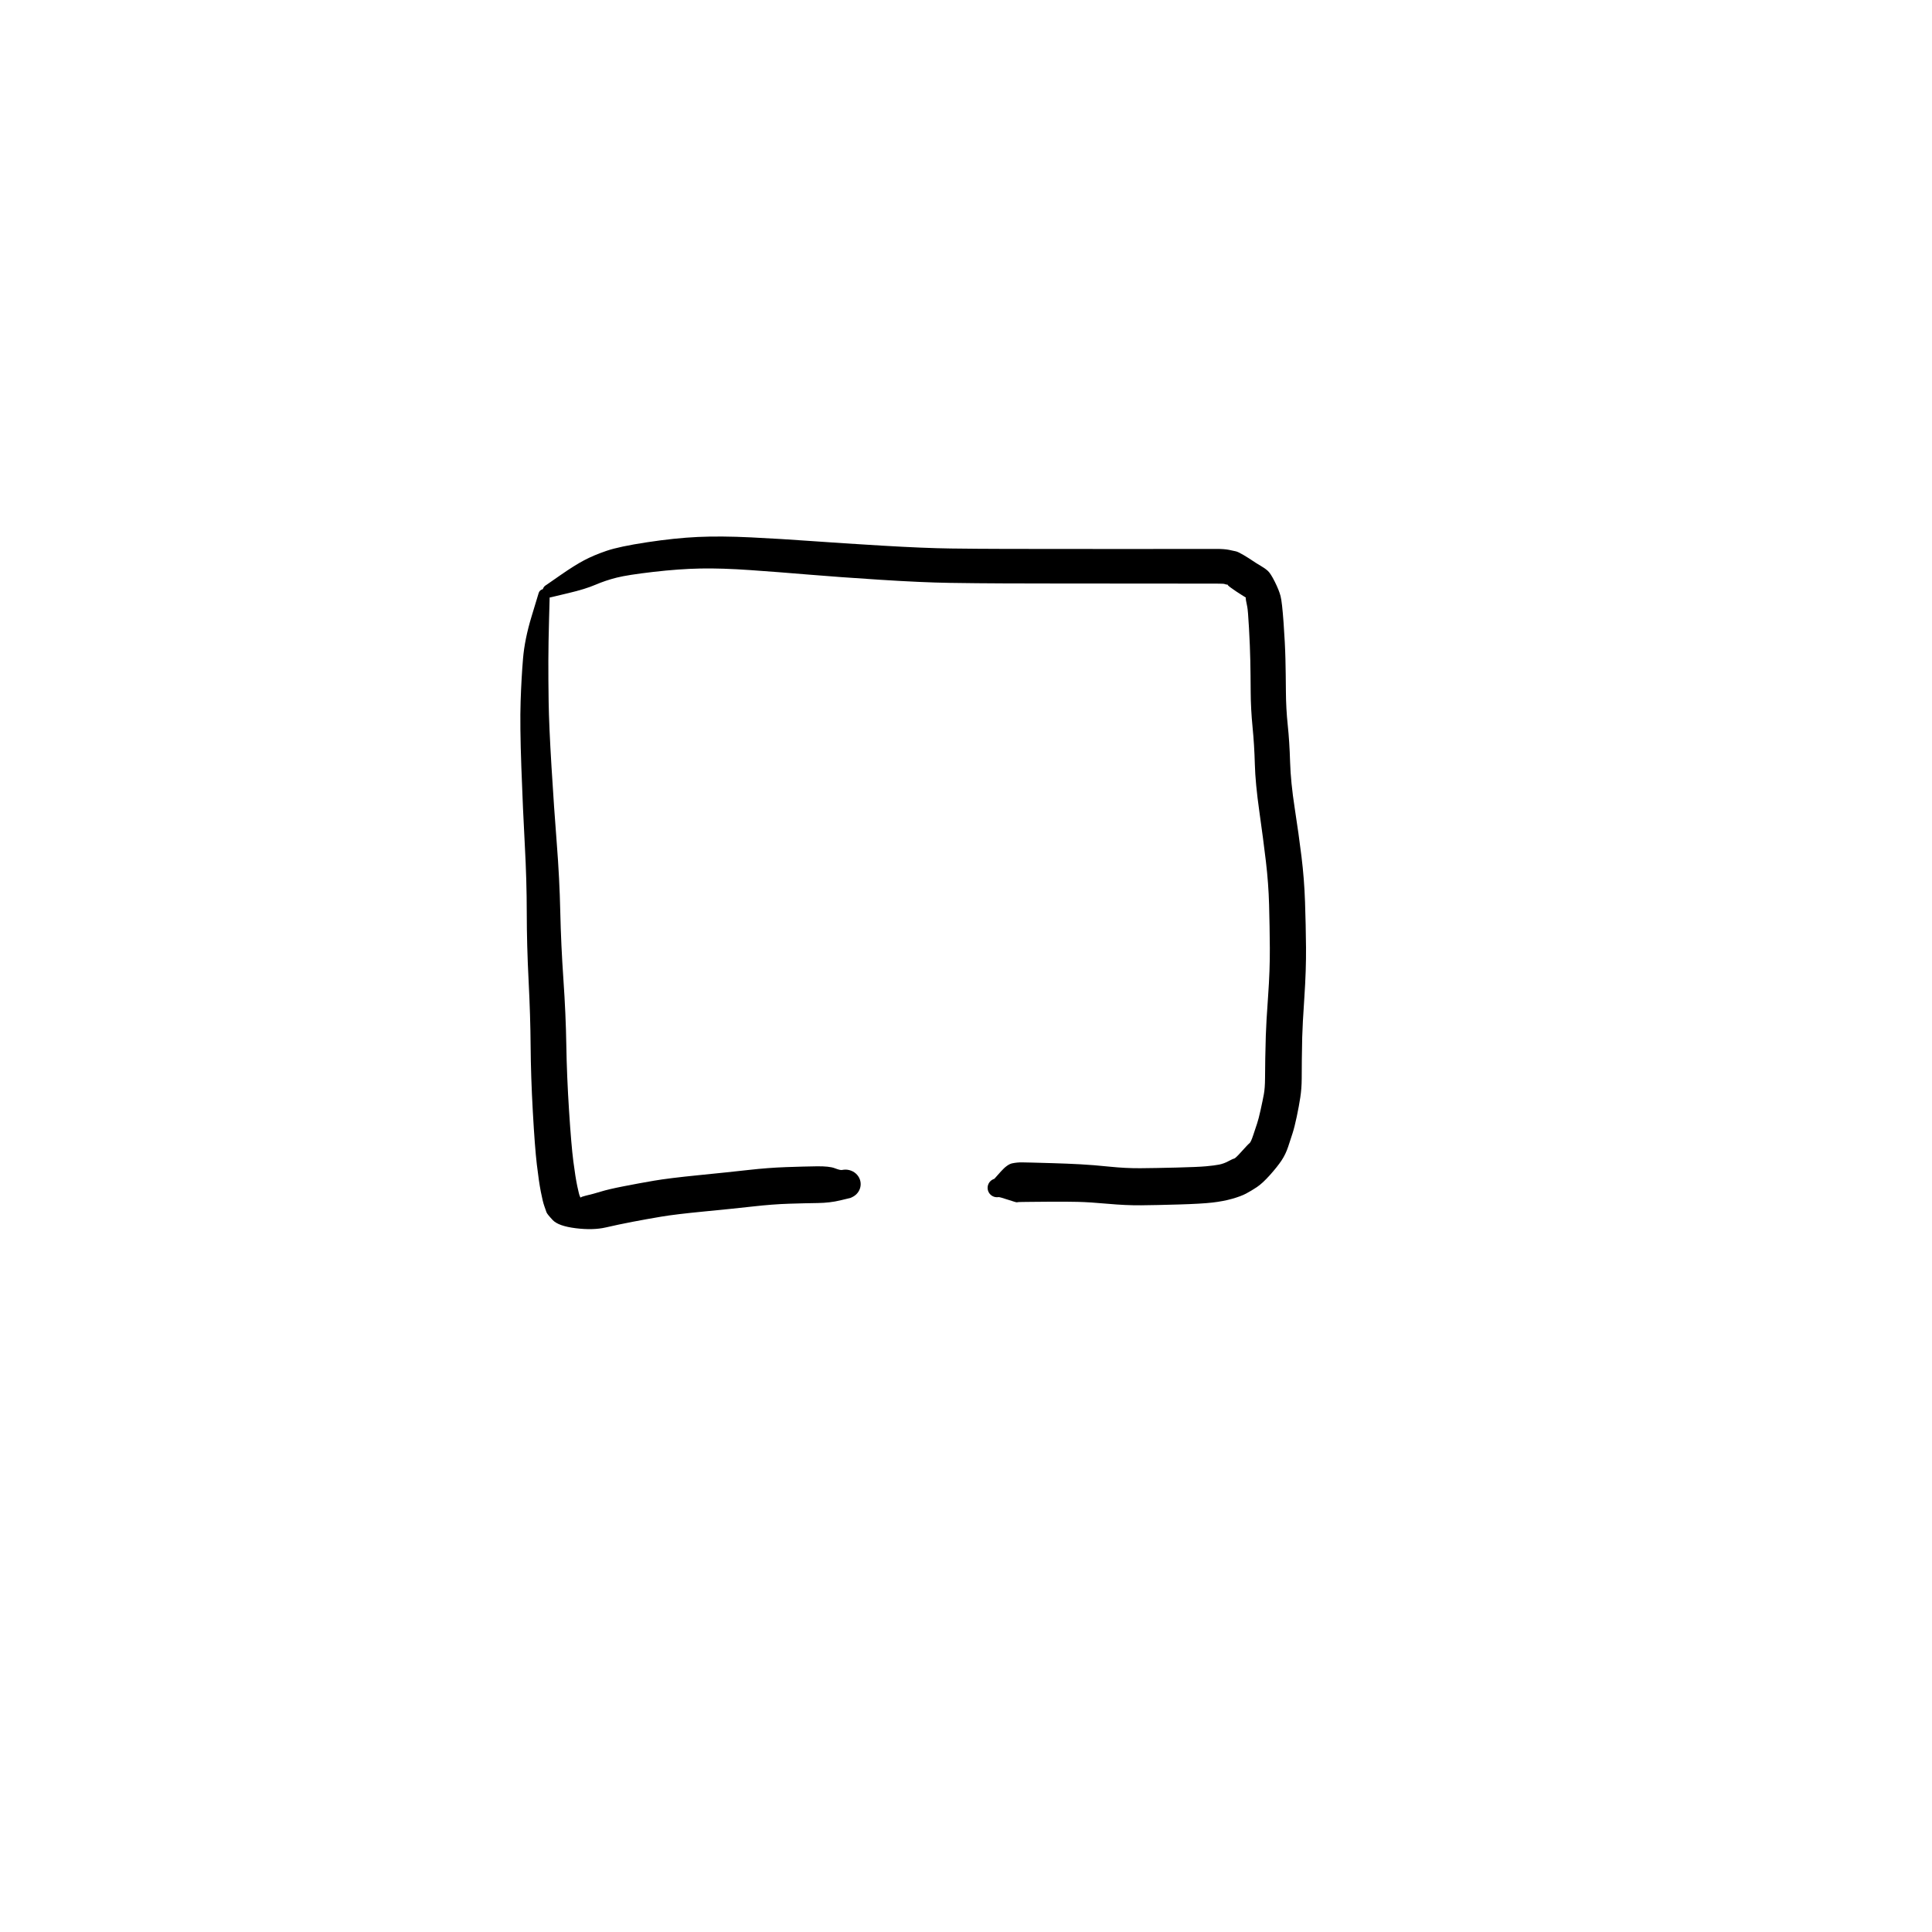 <?xml version="1.0" encoding="utf-8"?>
<!-- Generator: SketchAPI 2022.10.18.0 https://api.sketch.io -->
<svg version="1.1" xmlns="http://www.w3.org/2000/svg" xmlns:xlink="http://www.w3.org/1999/xlink" xmlns:sketchjs="https://sketch.io/dtd/" sketchjs:metadata="eyJuYW1lIjoiRHJhd2luZy02LnNrZXRjaHBhZCIsInN1cmZhY2UiOnsiaXNQYWludCI6dHJ1ZSwibWV0aG9kIjoiZmlsbCIsImJsZW5kIjoibm9ybWFsIiwiZW5hYmxlZCI6dHJ1ZSwib3BhY2l0eSI6MSwidHlwZSI6InBhdHRlcm4iLCJwYXR0ZXJuIjp7InR5cGUiOiJwYXR0ZXJuIiwicmVmbGVjdCI6Im5vLXJlZmxlY3QiLCJyZXBlYXQiOiJyZXBlYXQiLCJzbW9vdGhpbmciOmZhbHNlLCJzcmMiOiJ0cmFuc3BhcmVudExpZ2h0Iiwic3giOjEsInN5IjoxLCJ4MCI6MC41LCJ4MSI6MSwieTAiOjAuNSwieTEiOjF9LCJpc0ZpbGwiOnRydWV9LCJjbGlwUGF0aCI6eyJlbmFibGVkIjp0cnVlLCJzdHlsZSI6eyJzdHJva2VTdHlsZSI6ImJsYWNrIiwibGluZVdpZHRoIjoxfX0sImRlc2NyaXB0aW9uIjoiTWFkZSB3aXRoIFNrZXRjaHBhZCIsIm1ldGFkYXRhIjp7fSwiZXhwb3J0RFBJIjo3MiwiZXhwb3J0Rm9ybWF0IjoicG5nIiwiZXhwb3J0UXVhbGl0eSI6MC45NSwidW5pdHMiOiJweCIsIndpZHRoIjo2MDAsImhlaWdodCI6NjAwLCJwYWdlcyI6W3sid2lkdGgiOjYwMCwiaGVpZ2h0Ijo2MDB9XSwidXVpZCI6IjY0NjdhMWIzLWRmOTQtNDQ3Ni05NmRlLWIxNDExODcxMWMwNCJ9" width="600" height="600" viewBox="0 0 600 600">
<g style="mix-blend-mode: source-over;" sketchjs:tool="pen" transform="matrix(1.53,0,0,1.454,158.313,177.325)">
	<g sketchjs:uid="1">
		<g sketchjs:uid="2" style="paint-order: stroke fill markers;">
			<path d="M 8.107 5.176Q 8.107 5.176 7.976 10.246Q 7.844 15.316 7.833 19.182Q 7.822 23.048 7.891 27.995Q 7.96 32.941 8.471 41.821Q 8.983 50.701 9.542 58.186Q 10.1 65.671 10.251 72.756Q 10.403 79.841 10.889 87.254Q 11.376 94.667 11.478 101.257Q 11.579 107.847 12.031 115.254Q 12.483 122.66 12.904 126.092Q 13.326 129.524 13.705 131.409Q 14.084 133.294 14.233 133.559Q 14.382 133.824 14.521 134.347Q 14.661 134.869 14.254 134.34Q 13.847 133.811 15.397 133.435Q 16.948 133.059 18.481 132.558Q 20.013 132.058 23.106 131.421Q 26.199 130.783 29.234 130.235Q 32.269 129.686 38.372 129.046Q 44.475 128.407 48.468 127.934Q 52.461 127.461 56.116 127.326Q 59.772 127.19 62.322 127.154Q 64.871 127.117 65.977 127.568Q 67.082 128.02 67.449 127.937Q 67.816 127.855 68.193 127.862Q 68.569 127.87 68.932 127.968Q 69.296 128.065 69.625 128.247Q 69.955 128.429 70.231 128.684Q 70.507 128.939 70.715 129.253Q 70.922 129.567 71.048 129.922Q 71.174 130.276 71.212 130.651Q 71.249 131.025 71.196 131.398Q 71.143 131.77 71.003 132.119Q 70.862 132.468 70.642 132.773Q 70.422 133.079 70.135 133.322Q 69.848 133.566 69.511 133.734Q 69.175 133.902 69.175 133.902Q 69.175 133.902 67.079 134.433Q 64.983 134.964 62.516 134.999Q 60.048 135.034 56.715 135.144Q 53.381 135.255 49.331 135.735Q 45.28 136.214 39.464 136.803Q 33.648 137.393 30.704 137.915Q 27.759 138.437 24.917 139.009Q 22.076 139.582 19.49 140.211Q 16.905 140.839 13.383 140.378Q 9.861 139.916 8.718 138.636Q 7.575 137.355 7.452 136.965Q 7.33 136.576 7.016 135.656Q 6.702 134.737 6.301 132.566Q 5.9 130.395 5.491 126.739Q 5.083 123.083 4.681 115.506Q 4.279 107.93 4.234 101.503Q 4.189 95.076 3.822 87.498Q 3.455 79.919 3.449 73.005Q 3.444 66.091 3.053 58.541Q 2.663 50.991 2.352 41.939Q 2.042 32.887 2.203 27.851Q 2.363 22.815 2.693 18.695Q 3.022 14.574 4.428 9.699Q 5.833 4.824 5.871 4.691Q 5.908 4.557 5.977 4.437Q 6.045 4.316 6.14 4.215Q 6.236 4.115 6.352 4.04Q 6.469 3.965 6.6 3.92Q 6.731 3.875 6.869 3.863Q 7.007 3.85 7.144 3.872Q 7.281 3.893 7.409 3.946Q 7.537 4 7.649 4.082Q 7.76 4.164 7.849 4.271Q 7.937 4.378 7.998 4.503Q 8.058 4.627 8.087 4.763Q 8.116 4.899 8.111 5.037Q 8.107 5.176 8.107 5.176" sketchjs:uid="3" style="fill: #000000;"/>
		</g>
	</g>
</g>
<g style="mix-blend-mode: source-over;" sketchjs:tool="pen" transform="matrix(1.53,0,0,1.53,162.912,163.805)">
	<g sketchjs:uid="1">
		<g sketchjs:uid="2" style="paint-order: stroke fill markers;">
			<path d="M 4.451 11.647Q 4.451 11.647 7.291 9.673Q 10.131 7.699 12.087 6.664Q 14.044 5.63 16.633 4.746Q 19.222 3.862 24.87 3.005Q 30.517 2.147 35.166 1.931Q 39.815 1.714 45.961 2.016Q 52.108 2.318 58.142 2.755Q 64.176 3.192 72.628 3.696Q 81.08 4.2 86.518 4.271Q 91.955 4.342 97.435 4.352Q 102.916 4.363 107.419 4.363Q 111.923 4.363 115.434 4.368Q 118.945 4.373 123.434 4.371Q 127.923 4.369 129.944 4.366Q 131.965 4.364 133.966 4.364Q 135.966 4.364 137.47 4.362Q 138.974 4.359 140.486 4.359Q 141.998 4.358 142.953 4.542Q 143.908 4.726 144.404 4.854Q 144.9 4.982 145.945 5.602Q 146.989 6.222 147.762 6.749Q 148.534 7.275 149.404 7.78Q 150.274 8.285 150.853 8.802Q 151.433 9.319 152.284 11.026Q 153.135 12.734 153.446 13.92Q 153.757 15.106 154.061 19.344Q 154.365 23.582 154.437 26.666Q 154.51 29.749 154.533 33.273Q 154.556 36.798 154.908 40.132Q 155.261 43.467 155.384 47.587Q 155.506 51.708 156.325 56.996Q 157.143 62.284 157.701 66.835Q 158.26 71.387 158.417 76.039Q 158.575 80.69 158.616 85.232Q 158.657 89.774 158.279 95.408Q 157.9 101.042 157.843 103.489Q 157.786 105.936 157.768 107.914Q 157.75 109.893 157.742 111.882Q 157.734 113.872 157.456 115.688Q 157.179 117.504 156.735 119.601Q 156.291 121.697 155.894 122.938Q 155.498 124.178 154.989 125.708Q 154.481 127.239 153.642 128.498Q 152.804 129.758 151.286 131.455Q 149.768 133.152 148.625 133.907Q 147.482 134.663 146.443 135.213Q 145.404 135.763 143.626 136.268Q 141.848 136.773 139.627 137.031Q 137.405 137.288 132.792 137.423Q 128.178 137.558 125.13 137.587Q 122.082 137.616 118.385 137.282Q 114.687 136.948 112.29 136.893Q 109.893 136.838 106.949 136.857Q 104.004 136.876 103.001 136.89Q 101.997 136.903 101.011 136.912Q 100.026 136.922 99.945 136.98Q 99.865 137.038 98.14 136.463Q 96.416 135.889 96.188 135.925Q 95.96 135.962 95.73 135.943Q 95.5 135.924 95.281 135.85Q 95.062 135.776 94.867 135.652Q 94.673 135.528 94.513 135.361Q 94.353 135.195 94.239 134.994Q 94.124 134.794 94.06 134.572Q 93.996 134.35 93.988 134.119Q 93.979 133.889 94.026 133.663Q 94.072 133.436 94.172 133.228Q 94.272 133.02 94.418 132.841Q 94.565 132.663 94.749 132.525Q 94.934 132.386 95.147 132.296Q 95.36 132.206 95.36 132.206Q 95.36 132.207 96.667 130.742Q 97.974 129.278 98.991 129.068Q 100.008 128.858 101.023 128.878Q 102.038 128.897 103.068 128.921Q 104.098 128.945 107.145 129.035Q 110.192 129.125 112.803 129.265Q 115.413 129.404 118.717 129.744Q 122.022 130.083 124.998 130.061Q 127.975 130.038 132.298 129.931Q 136.622 129.825 138.32 129.67Q 140.019 129.515 140.975 129.327Q 141.93 129.139 142.856 128.641Q 143.782 128.144 144.031 128.109Q 144.28 128.074 145.568 126.636Q 146.855 125.197 147.146 124.984Q 147.436 124.77 147.915 123.308Q 148.394 121.846 148.689 120.98Q 148.984 120.114 149.407 118.199Q 149.83 116.284 150.058 115.052Q 150.286 113.819 150.299 111.809Q 150.311 109.799 150.344 107.768Q 150.376 105.737 150.455 103.134Q 150.533 100.53 150.917 95.181Q 151.301 89.831 151.271 85.374Q 151.24 80.916 151.121 76.587Q 151.002 72.258 150.475 67.803Q 149.949 63.348 149.139 57.632Q 148.33 51.915 148.228 48.054Q 148.127 44.193 147.765 40.518Q 147.404 36.842 147.386 33.375Q 147.368 29.907 147.307 26.975Q 147.246 24.043 147.04 20.413Q 146.835 16.783 146.691 16.114Q 146.548 15.446 146.434 14.82Q 146.32 14.194 146.446 14.264Q 146.573 14.335 145.534 13.689Q 144.495 13.043 143.477 12.315Q 142.459 11.588 142.821 11.631Q 143.184 11.675 142.718 11.622Q 142.253 11.569 142.102 11.486Q 141.951 11.402 140.463 11.401Q 138.974 11.401 137.47 11.398Q 135.966 11.396 133.966 11.396Q 131.965 11.396 129.944 11.394Q 127.923 11.391 123.429 11.389Q 118.935 11.387 115.429 11.382Q 111.923 11.377 107.409 11.376Q 102.896 11.376 97.376 11.356Q 91.855 11.336 86.252 11.249Q 80.649 11.162 72.144 10.617Q 63.638 10.072 57.673 9.571Q 51.707 9.069 45.869 8.66Q 40.031 8.251 35.694 8.334Q 31.357 8.418 26.146 9.02Q 20.935 9.623 18.701 10.183Q 16.467 10.743 14.375 11.636Q 12.283 12.529 8.916 13.321Q 5.549 14.113 5.394 14.161Q 5.238 14.208 5.076 14.218Q 4.914 14.227 4.754 14.197Q 4.594 14.167 4.446 14.1Q 4.298 14.032 4.17 13.932Q 4.042 13.831 3.942 13.702Q 3.842 13.574 3.776 13.425Q 3.71 13.277 3.681 13.117Q 3.653 12.956 3.663 12.794Q 3.673 12.632 3.722 12.477Q 3.771 12.322 3.856 12.183Q 3.941 12.044 4.056 11.929Q 4.172 11.815 4.311 11.731Q 4.451 11.647 4.451 11.647" sketchjs:uid="3" style="fill: #000000;"/>
		</g>
	</g>
</g>
</svg>
